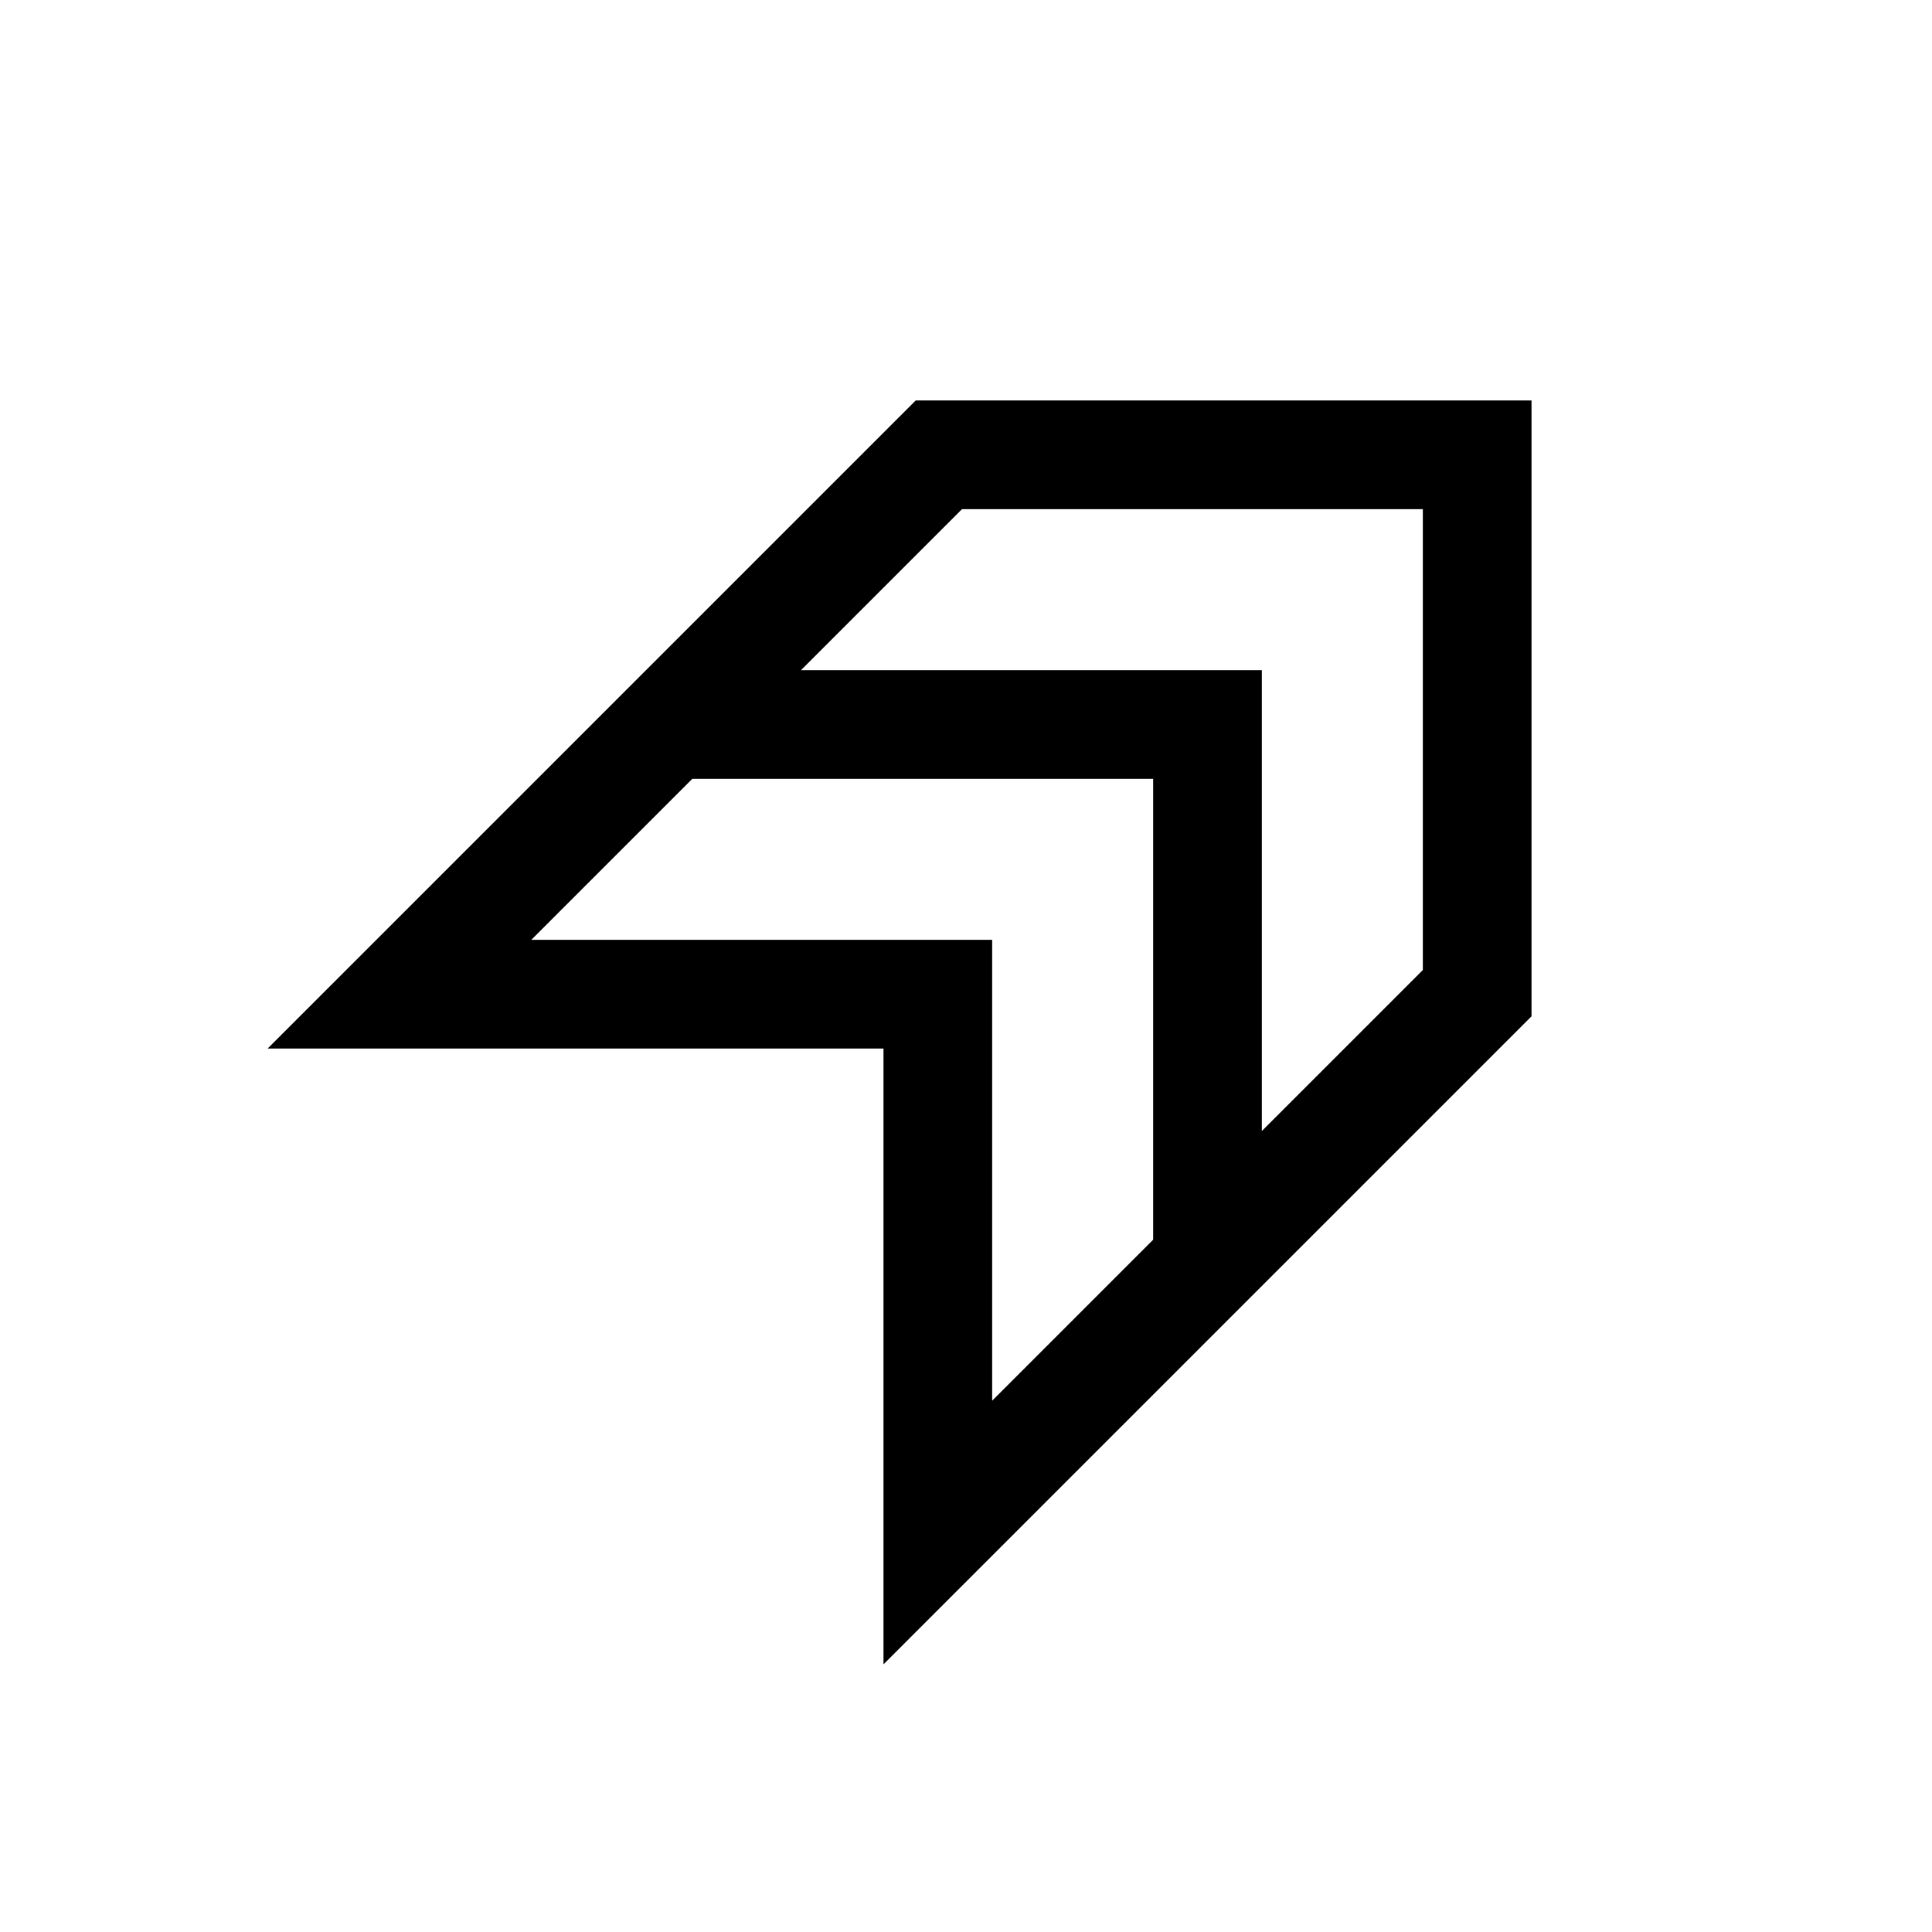 <svg xmlns="http://www.w3.org/2000/svg" height="24" viewBox="0 96 960 960" width="24"><path d="M439 923V617H133l322-322h306v306L439 923Zm188-265 80-80V349H478l-80 80h229v229ZM493 792l80-80V483H344l-80 80h229v229Z"/></svg>